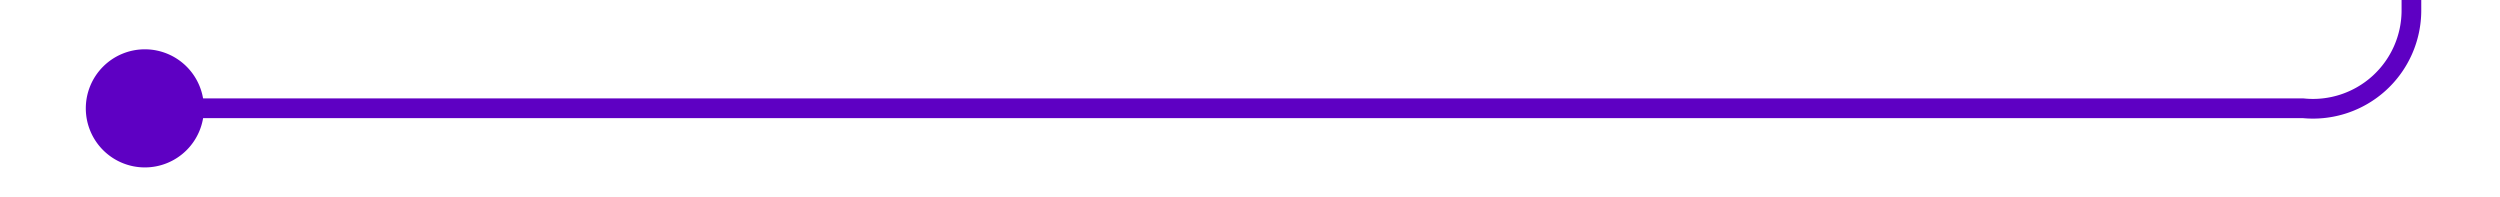 ﻿<?xml version="1.0" encoding="utf-8"?>
<svg version="1.1" xmlns:xlink="http://www.w3.org/1999/xlink" width="127px" height="10px" preserveAspectRatio="xMinYMid meet" viewBox="1355 264  127 8" xmlns="http://www.w3.org/2000/svg">
  <path d="M 1360.745 269.541  A 2 2 0 0 1 1362.5 268.5 L 1472 268.5  A 5 5 0 0 0 1477.5 263.5 L 1477.5 119  A 5 5 0 0 1 1482.5 114.5 L 1525 114.5  " stroke-width="1" stroke="#5e00c3" fill="none" />
  <path d="M 1362.359 265.505  A 3 3 0 0 0 1359.359 268.505 A 3 3 0 0 0 1362.359 271.505 A 3 3 0 0 0 1365.359 268.505 A 3 3 0 0 0 1362.359 265.505 Z " fill-rule="nonzero" fill="#5e00c3" stroke="none" />
</svg>